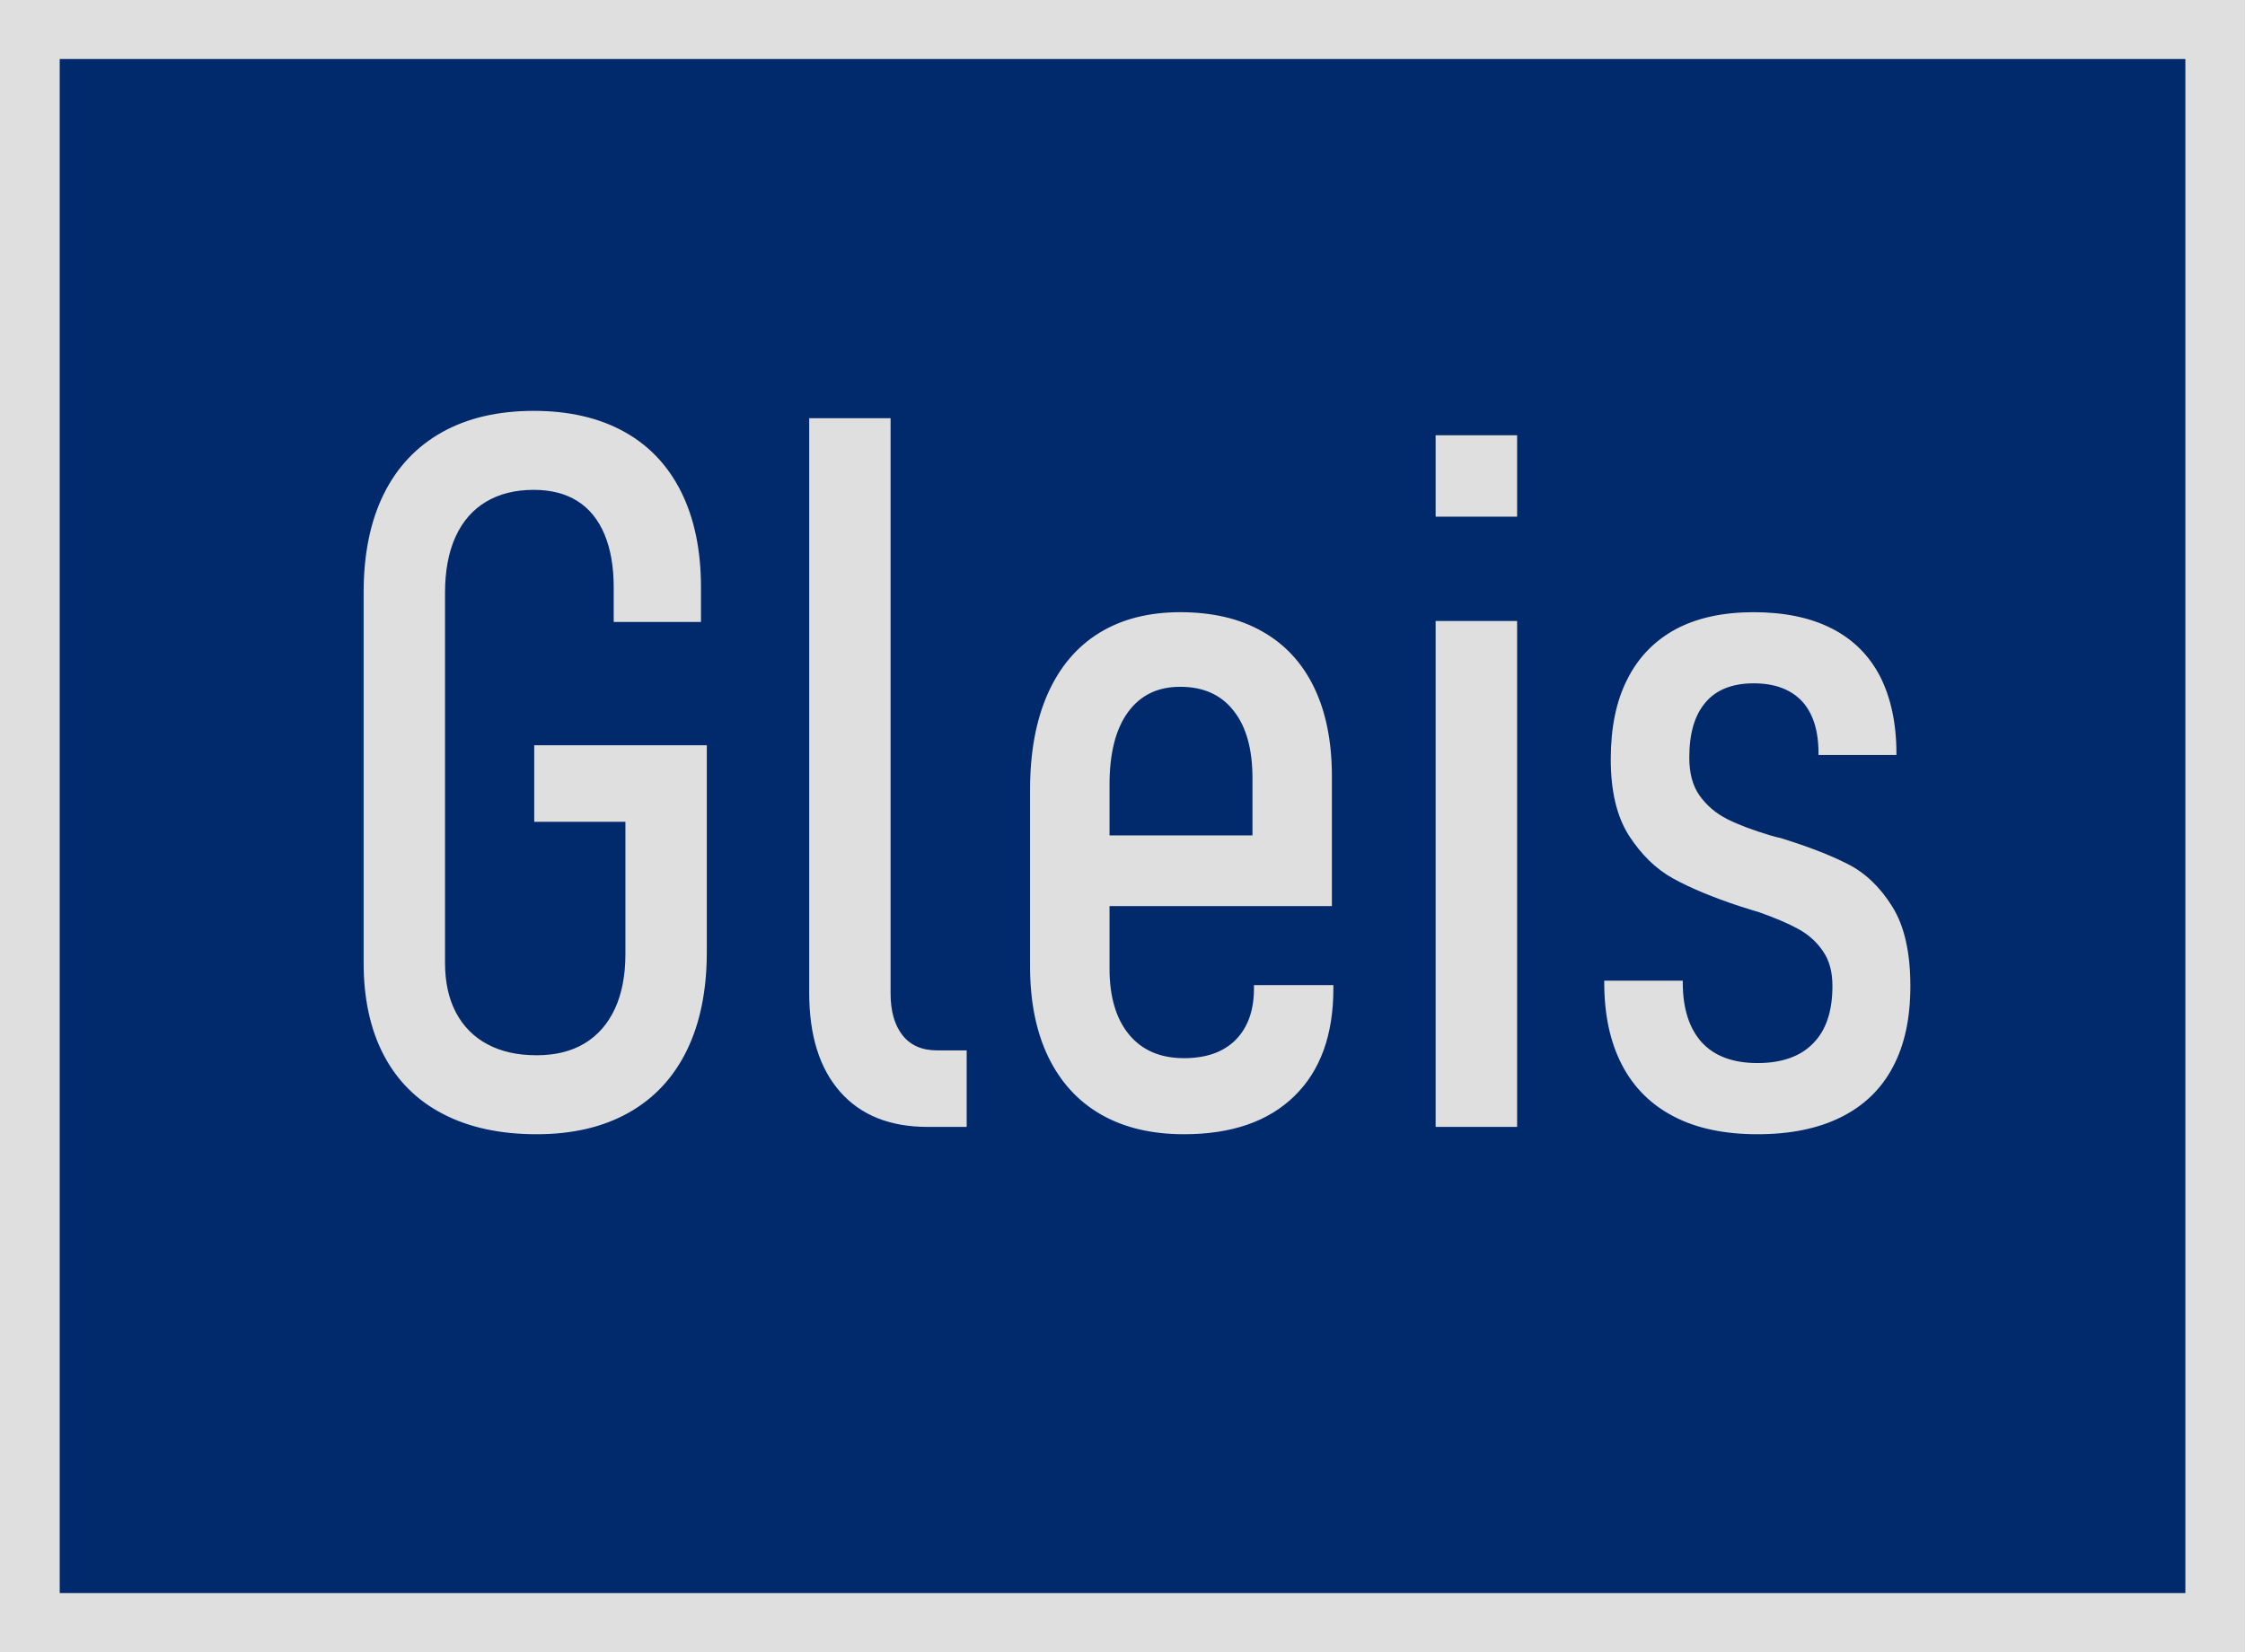 <?xml version="1.0" standalone="no"?>
<!DOCTYPE svg PUBLIC "-//W3C//DTD SVG 1.1//EN" "http://www.w3.org/Graphics/SVG/1.1/DTD/svg11.dtd">
<!--Generator: Xara Designer (www.xara.com), SVG filter version: 6.3.0.31-->
<svg fill="none" fill-rule="evenodd" stroke="black" stroke-width="0.501" stroke-linejoin="bevel" stroke-miterlimit="10" font-family="Times New Roman" font-size="16" style="font-variant-ligatures:none" xmlns:xlink="http://www.w3.org/1999/xlink" xmlns="http://www.w3.org/2000/svg" version="1.1" overflow="visible" width="75.756pt" height="55.758pt" viewBox="961.386 -722.596 75.756 55.758">
 <rect x="961.386" y="-722.596" width="75.756" height="55.758" fill="#808080" stroke="none"/>
 <defs>
	</defs>
 <g id="Layer 1" transform="scale(1 -1)">
  <g id="Group" stroke-linejoin="miter" stroke="none">
   <path d="M 961.386,666.838 L 961.386,722.596 L 1037.14,722.596 L 1037.14,666.838 L 961.386,666.838 Z" stroke-opacity="0.749" fill="#ffffff" marker-start="none" marker-end="none" fill-opacity="0.749"/>
   <path d="M 963.401,668.829 L 963.401,720.605 L 1035.13,720.605 L 1035.13,668.829 L 963.401,668.829 Z M 982.596,685.039 C 983.457,685.522 984.112,686.223 984.563,687.145 C 985.012,688.066 985.237,689.174 985.237,690.468 L 985.237,697.443 L 979.413,697.443 L 979.413,694.86 L 982.49,694.86 L 982.49,690.402 C 982.49,689.678 982.372,689.061 982.136,688.551 C 981.899,688.041 981.56,687.652 981.116,687.383 C 980.671,687.114 980.131,686.98 979.495,686.98 C 978.848,686.98 978.295,687.103 977.834,687.351 C 977.374,687.597 977.021,687.953 976.773,688.42 C 976.526,688.886 976.403,689.447 976.403,690.106 L 976.403,702.592 C 976.403,703.327 976.521,703.956 976.756,704.476 C 976.993,704.997 977.335,705.391 977.785,705.66 C 978.234,705.929 978.771,706.063 979.397,706.063 C 979.978,706.063 980.469,705.937 980.87,705.685 C 981.27,705.433 981.573,705.06 981.782,704.566 C 981.99,704.073 982.095,703.475 982.095,702.772 L 982.095,701.605 L 985.04,701.605 L 985.04,702.772 C 985.04,704.024 984.817,705.096 984.374,705.989 C 983.929,706.884 983.285,707.564 982.44,708.03 C 981.596,708.495 980.581,708.729 979.397,708.729 C 978.19,708.729 977.156,708.487 976.296,708.005 C 975.435,707.521 974.78,706.823 974.329,705.908 C 973.88,704.991 973.656,703.886 973.656,702.592 L 973.656,690.106 C 973.656,688.889 973.883,687.846 974.338,686.98 C 974.793,686.113 975.459,685.453 976.336,684.998 C 977.213,684.542 978.268,684.314 979.495,684.315 C 980.702,684.314 981.736,684.556 982.596,685.039 Z M 1005.06,685.598 C 1005.94,686.454 1006.38,687.665 1006.38,689.233 L 1006.38,689.348 L 1003.7,689.348 L 1003.7,689.233 C 1003.7,688.489 1003.49,687.911 1003.08,687.498 C 1002.67,687.087 1002.09,686.882 1001.34,686.882 C 1000.54,686.882 999.923,687.148 999.484,687.68 C 999.046,688.211 998.826,688.955 998.826,689.908 L 998.826,692.014 L 1006.33,692.014 L 1006.33,696.391 C 1006.33,697.563 1006.13,698.564 1005.73,699.393 C 1005.33,700.22 1004.75,700.851 1003.98,701.284 C 1003.22,701.718 1002.3,701.934 1001.21,701.934 C 1000.15,701.934 999.237,701.701 998.48,701.235 C 997.723,700.769 997.145,700.086 996.744,699.187 C 996.343,698.287 996.144,697.202 996.144,695.93 L 996.144,689.99 C 996.144,688.795 996.349,687.773 996.76,686.922 C 997.172,686.073 997.765,685.425 998.537,684.982 C 999.311,684.537 1000.25,684.314 1001.34,684.315 C 1002.94,684.314 1004.18,684.742 1005.06,685.598 Z M 1023.51,684.891 C 1024.28,685.274 1024.87,685.839 1025.26,686.585 C 1025.66,687.331 1025.85,688.242 1025.85,689.316 C 1025.85,690.446 1025.65,691.34 1025.24,691.997 C 1024.83,692.655 1024.33,693.136 1023.73,693.437 C 1023.14,693.739 1022.38,694.032 1021.45,694.318 C 1021.42,694.317 1021.16,694.389 1021.13,694.399 C 1020.54,694.576 1020.05,694.758 1019.67,694.951 C 1019.29,695.143 1018.98,695.406 1018.74,695.741 C 1018.5,696.075 1018.39,696.505 1018.39,697.032 C 1018.39,697.843 1018.57,698.463 1018.94,698.891 C 1019.3,699.319 1019.85,699.533 1020.56,699.533 C 1021.27,699.533 1021.81,699.332 1022.19,698.932 C 1022.56,698.531 1022.75,697.947 1022.75,697.18 L 1022.75,697.114 L 1025.38,697.114 L 1025.38,697.163 C 1025.38,698.184 1025.19,699.05 1024.83,699.763 C 1024.46,700.476 1023.92,701.016 1023.2,701.383 C 1022.48,701.75 1021.6,701.934 1020.56,701.934 C 1019.53,701.934 1018.65,701.743 1017.93,701.359 C 1017.22,700.974 1016.67,700.412 1016.3,699.673 C 1015.92,698.932 1015.74,698.029 1015.74,696.966 C 1015.74,695.902 1015.94,695.047 1016.35,694.399 C 1016.77,693.752 1017.26,693.268 1017.85,692.943 C 1018.44,692.62 1019.18,692.311 1020.08,692.014 C 1020.12,692.003 1020.66,691.828 1020.72,691.817 C 1021.28,691.62 1021.73,691.428 1022.07,691.241 C 1022.41,691.054 1022.69,690.805 1022.9,690.492 C 1023.12,690.18 1023.22,689.788 1023.22,689.316 C 1023.22,688.472 1023.01,687.828 1022.57,687.383 C 1022.14,686.939 1021.51,686.717 1020.69,686.717 C 1019.87,686.717 1019.24,686.949 1018.81,687.417 C 1018.39,687.883 1018.17,688.554 1018.17,689.431 L 1018.17,689.497 L 1015.52,689.497 L 1015.52,689.431 C 1015.52,688.346 1015.72,687.418 1016.12,686.651 C 1016.52,685.883 1017.11,685.302 1017.88,684.907 C 1018.64,684.512 1019.58,684.314 1020.69,684.315 C 1021.8,684.314 1022.74,684.507 1023.51,684.891 Z M 994.006,684.562 L 994.006,687.145 L 993.002,687.145 C 992.497,687.145 992.111,687.315 991.842,687.654 C 991.573,687.995 991.438,688.467 991.438,689.069 L 991.438,708.481 L 988.692,708.481 L 988.692,689.086 C 988.692,687.649 989.04,686.536 989.736,685.746 C 990.432,684.956 991.417,684.562 992.689,684.562 L 994.006,684.562 Z M 1012.58,684.562 L 1012.58,701.637 L 1009.83,701.637 L 1009.83,684.562 L 1012.58,684.562 Z M 998.826,694.401 L 998.826,696.111 C 998.826,697.174 999.034,697.992 999.45,698.561 C 999.867,699.132 1000.45,699.416 1001.21,699.416 C 1001.99,699.416 1002.59,699.149 1003.01,698.611 C 1003.44,698.074 1003.65,697.312 1003.65,696.325 L 1003.65,694.401 L 998.826,694.401 Z M 1012.58,705.159 L 1012.58,707.906 L 1009.83,707.906 L 1009.83,705.159 L 1012.58,705.159 Z" fill="#002a6c" marker-start="none" marker-end="none"/>
  </g>
 </g>
</svg>
